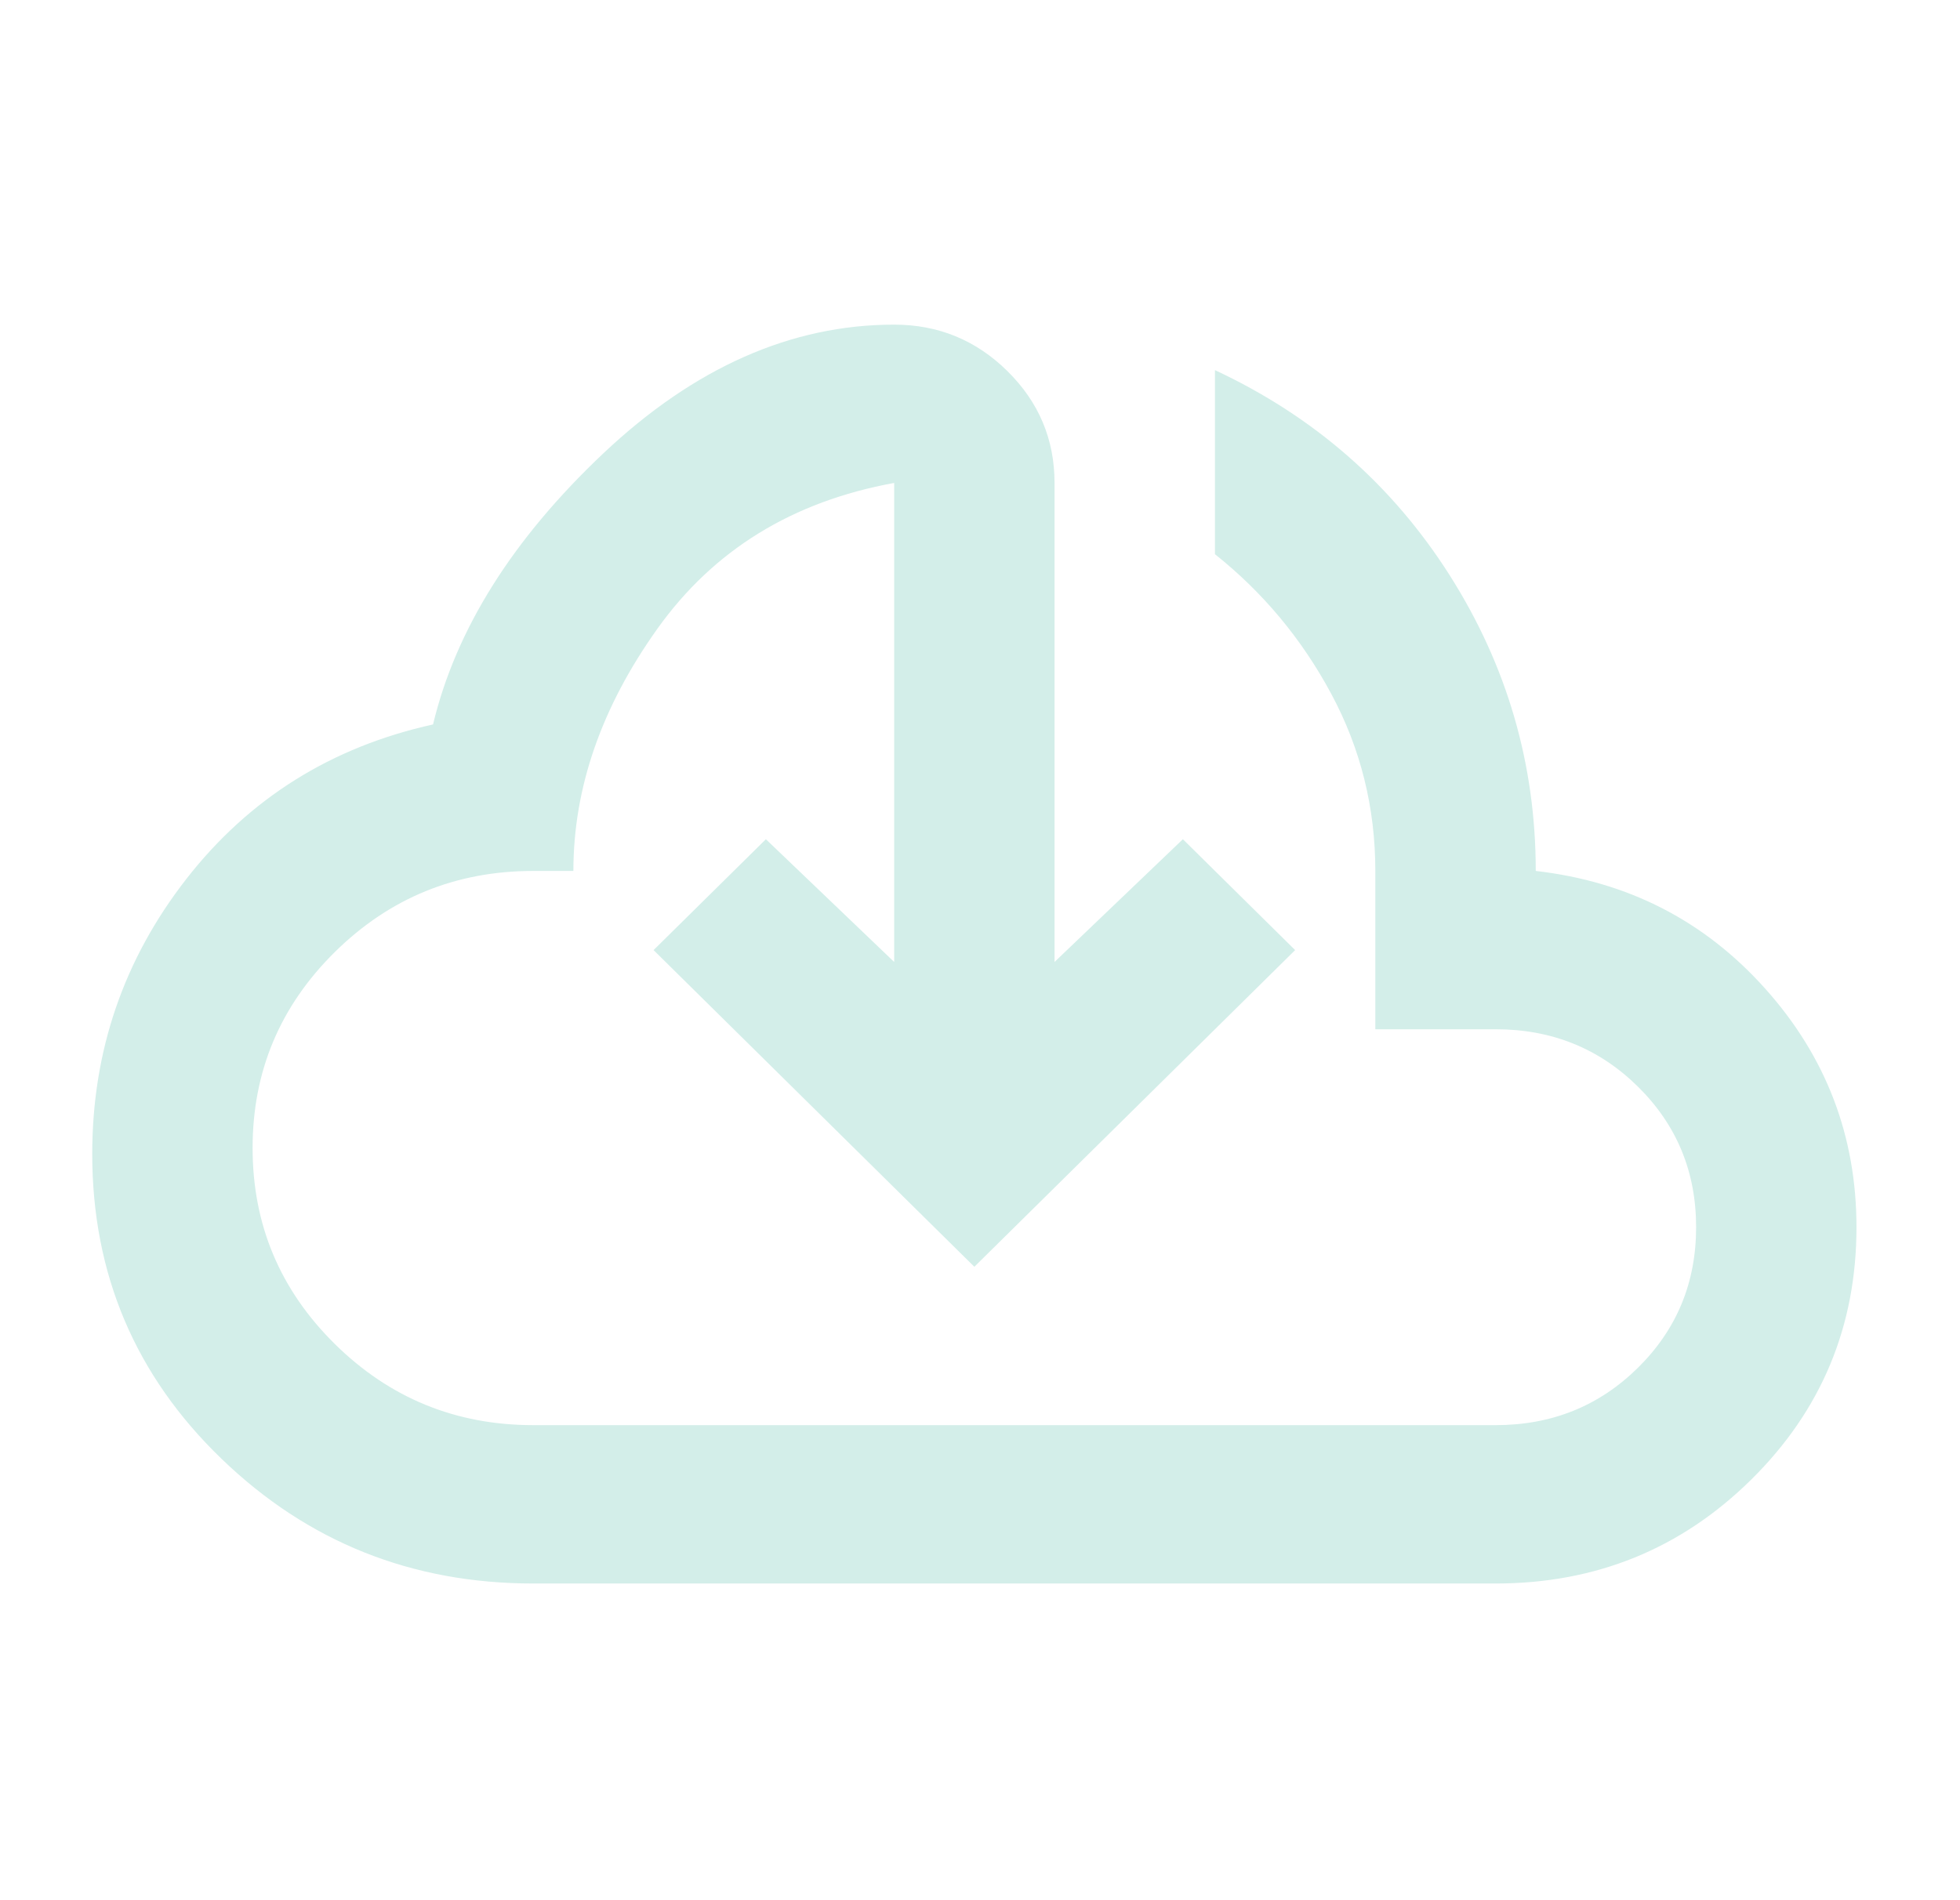 <svg width="33" height="32" viewBox="0 0 33 32" fill="none" xmlns="http://www.w3.org/2000/svg">
<mask id="mask0_537_5984" style="mask-type:alpha" maskUnits="userSpaceOnUse" x="0" y="0" width="33" height="32">
<rect x="0.203" width="32.405" height="32" fill="#D9D9D9"/>
</mask>
<g mask="url(#mask0_537_5984)">
<path d="M8.979 26.667C6.931 26.667 5.181 25.967 3.73 24.567C2.278 23.167 1.553 21.456 1.553 19.433C1.553 17.7 2.082 16.156 3.139 14.8C4.197 13.444 5.581 12.578 7.291 12.2C7.674 10.6 8.63 9.078 10.16 7.633C11.691 6.189 13.322 5.467 15.055 5.467C15.797 5.467 16.433 5.728 16.962 6.25C17.491 6.772 17.755 7.4 17.755 8.133V16.2L19.916 14.133L21.806 16L16.405 21.333L11.004 16L12.895 14.133L15.055 16.2V8.133C13.345 8.444 12.017 9.261 11.072 10.583C10.127 11.906 9.654 13.267 9.654 14.667H8.979C7.674 14.667 6.56 15.122 5.637 16.033C4.714 16.945 4.253 18.044 4.253 19.333C4.253 20.622 4.714 21.722 5.637 22.633C6.56 23.544 7.674 24 8.979 24H25.181C26.127 24 26.925 23.678 27.578 23.033C28.231 22.389 28.557 21.6 28.557 20.667C28.557 19.733 28.231 18.945 27.578 18.3C26.925 17.656 26.127 17.333 25.181 17.333H23.156V14.667C23.156 13.6 22.909 12.606 22.413 11.683C21.918 10.761 21.266 9.978 20.456 9.333V6.233C22.121 7.011 23.437 8.161 24.405 9.683C25.373 11.206 25.857 12.867 25.857 14.667C27.409 14.845 28.698 15.506 29.721 16.65C30.745 17.794 31.257 19.133 31.257 20.667C31.257 22.333 30.667 23.75 29.485 24.917C28.304 26.083 26.869 26.667 25.181 26.667H8.979Z" fill="#D3EEE9"/>
</g>
</svg>
